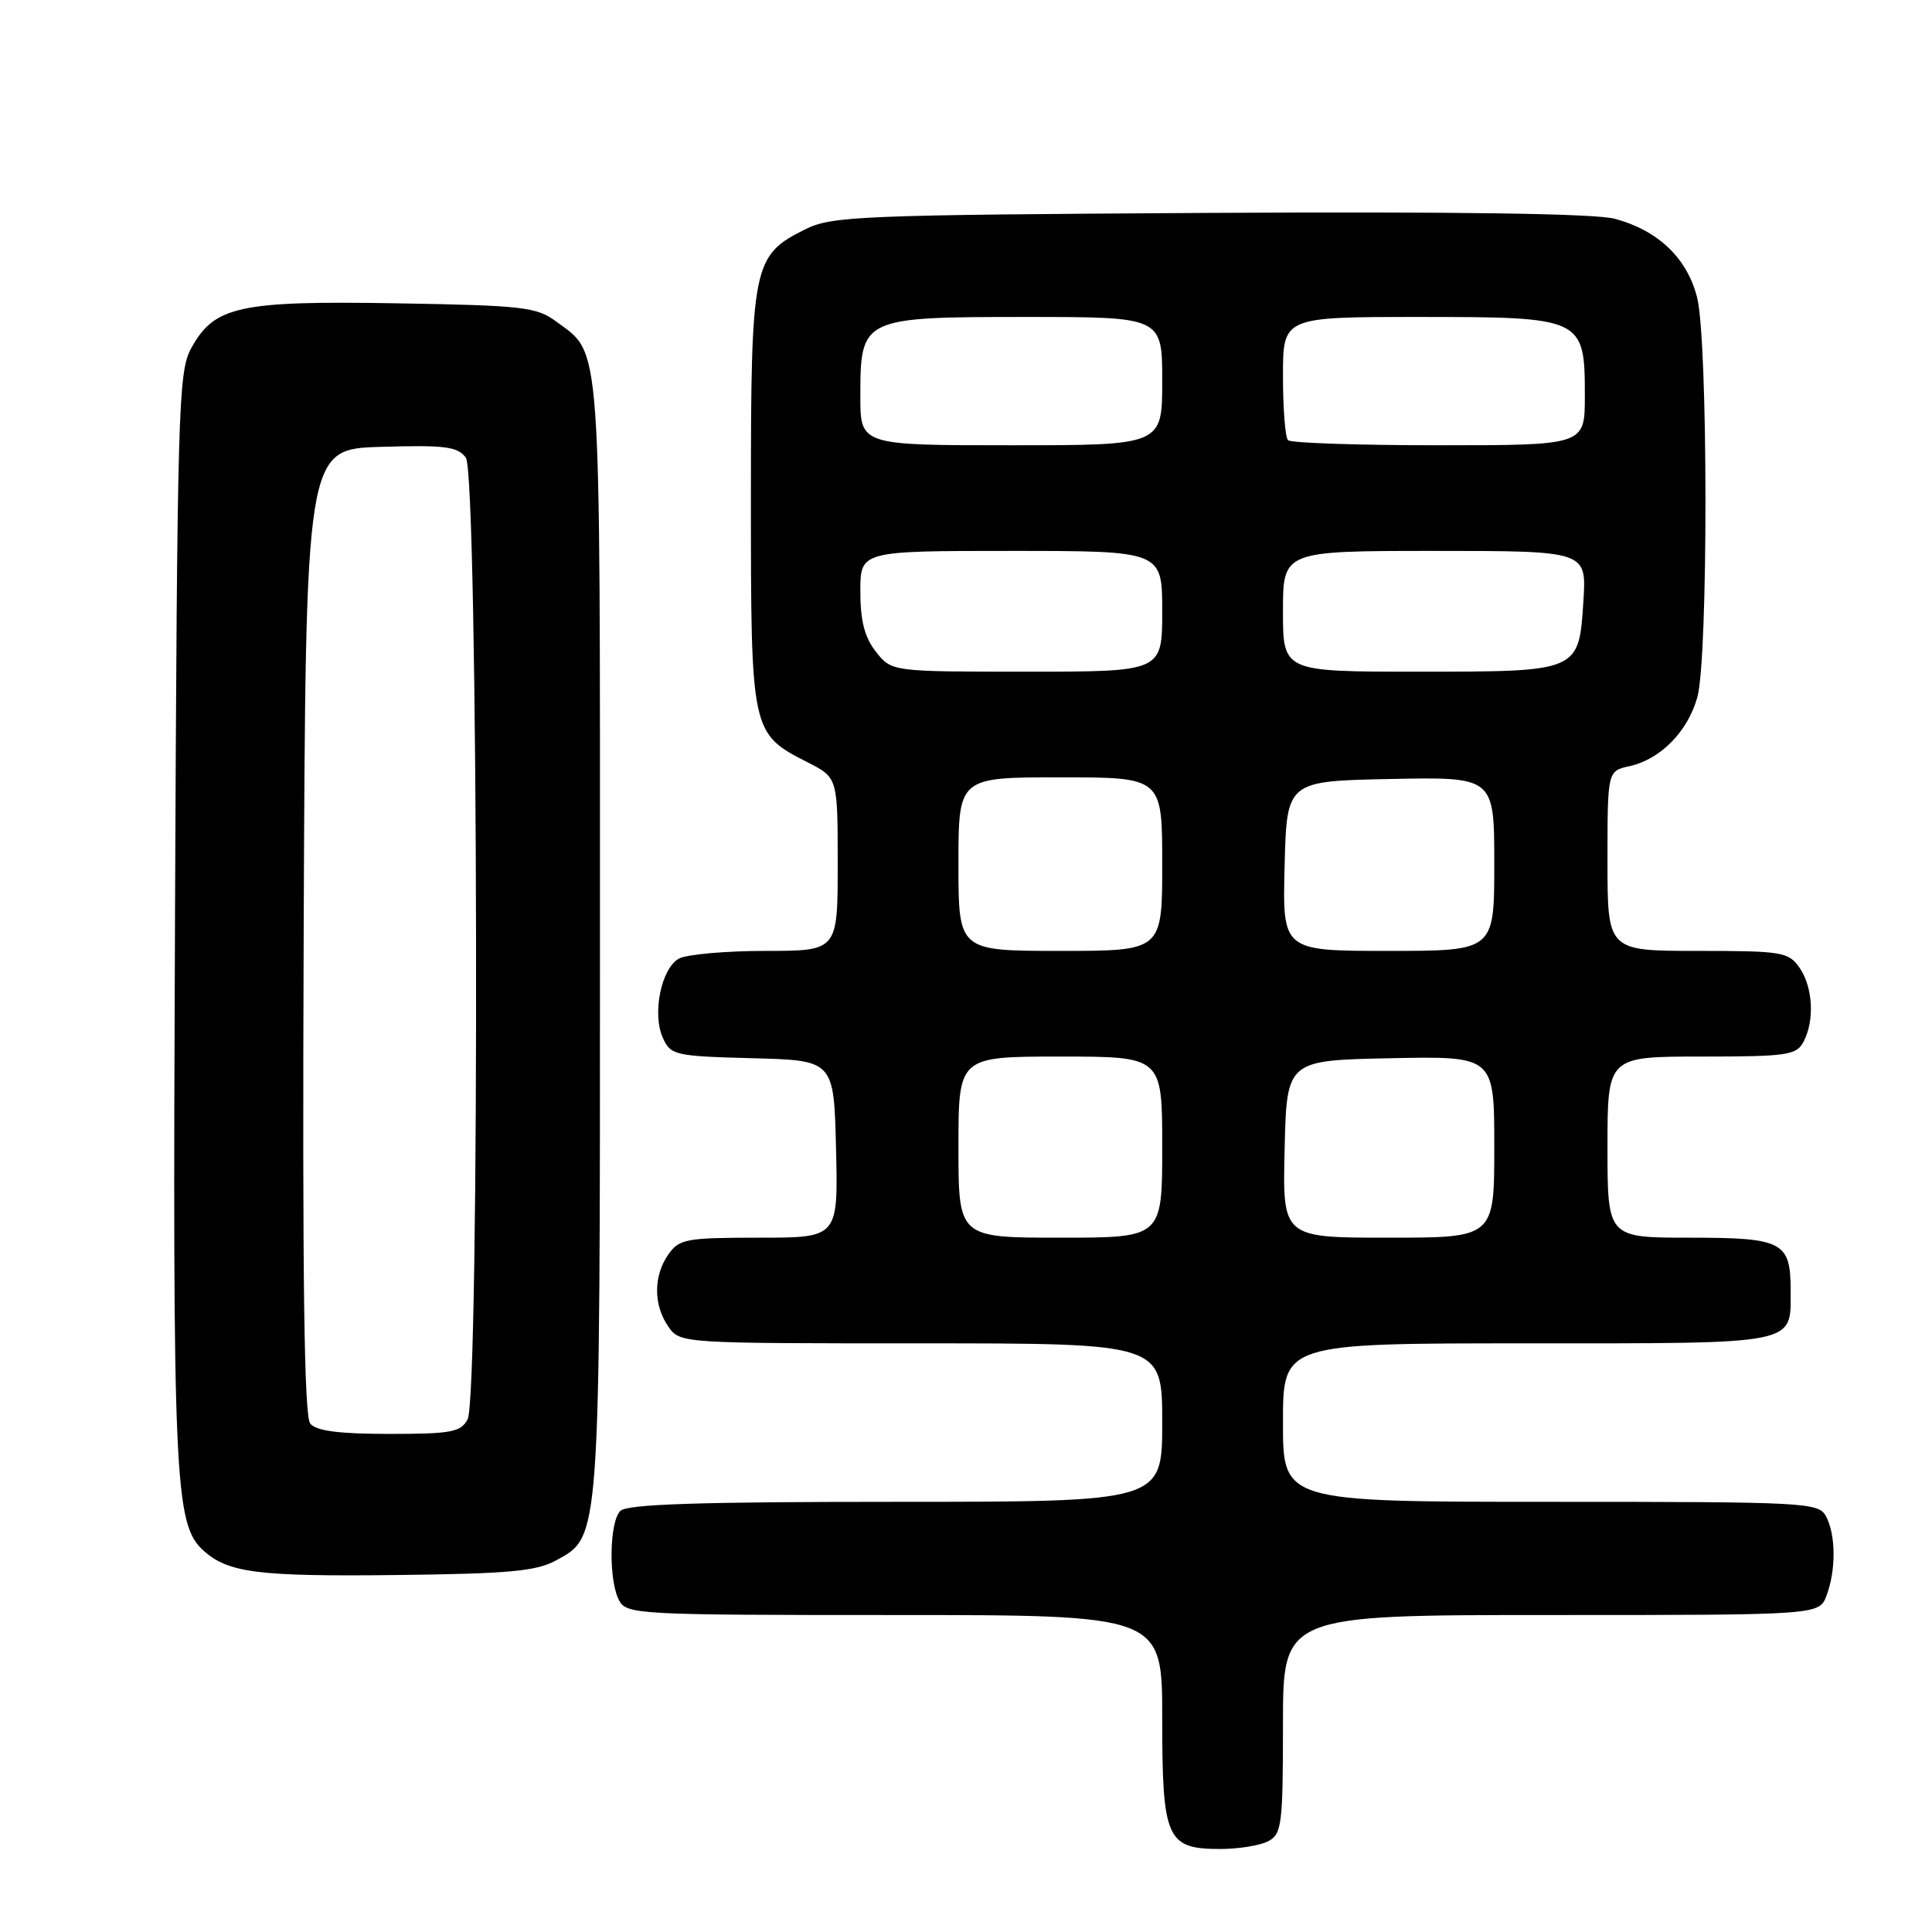 <?xml version="1.0" encoding="UTF-8" standalone="no"?>
<!DOCTYPE svg PUBLIC "-//W3C//DTD SVG 1.1//EN" "http://www.w3.org/Graphics/SVG/1.1/DTD/svg11.dtd" >
<svg xmlns="http://www.w3.org/2000/svg" xmlns:xlink="http://www.w3.org/1999/xlink" version="1.1" viewBox="0 0 256 256">
 <g >
 <path fill="currentColor"
d=" M 168.07 243.96 C 169.84 243.01 170.00 241.74 170.00 228.46 C 170.00 214.00 170.00 214.00 205.52 214.00 C 241.05 214.00 241.05 214.00 242.02 211.43 C 243.29 208.09 243.27 203.37 241.96 200.93 C 240.97 199.08 239.50 199.00 205.46 199.00 C 170.00 199.00 170.00 199.00 170.00 188.50 C 170.00 178.00 170.00 178.00 202.38 178.00 C 238.53 178.00 237.27 178.25 237.27 171.00 C 237.27 164.53 236.25 164.00 223.88 164.00 C 213.00 164.00 213.00 164.00 213.00 152.00 C 213.00 140.00 213.00 140.00 225.46 140.00 C 236.76 140.00 238.03 139.82 238.96 138.07 C 240.47 135.25 240.23 130.78 238.44 128.22 C 236.98 126.14 236.15 126.00 224.94 126.00 C 213.00 126.00 213.00 126.00 213.00 114.08 C 213.00 102.16 213.00 102.16 215.92 101.52 C 220.02 100.62 223.65 96.92 224.91 92.37 C 226.36 87.15 226.33 45.21 224.88 39.43 C 223.56 34.21 219.73 30.54 213.97 28.99 C 211.36 28.29 193.12 28.03 160.26 28.21 C 113.85 28.48 110.24 28.63 106.71 30.38 C 99.73 33.85 99.50 35.00 99.50 66.04 C 99.50 97.08 99.52 97.19 107.01 101.01 C 111.00 103.04 111.00 103.04 111.00 114.52 C 111.00 126.00 111.00 126.00 101.43 126.00 C 96.17 126.00 91.02 126.46 89.98 127.01 C 87.62 128.28 86.38 134.35 87.84 137.54 C 88.87 139.82 89.44 139.95 99.71 140.22 C 110.50 140.50 110.50 140.50 110.78 152.25 C 111.06 164.00 111.06 164.00 100.59 164.00 C 90.90 164.00 90.00 164.17 88.56 166.22 C 86.57 169.06 86.57 172.94 88.56 175.78 C 90.11 178.00 90.18 178.00 122.06 178.00 C 154.00 178.00 154.00 178.00 154.00 188.50 C 154.00 199.00 154.00 199.00 118.70 199.00 C 92.58 199.00 83.09 199.31 82.20 200.20 C 80.73 201.67 80.62 209.42 82.04 212.07 C 83.03 213.92 84.50 214.00 118.54 214.00 C 154.00 214.00 154.00 214.00 154.00 227.67 C 154.00 243.72 154.57 245.00 161.72 245.00 C 164.15 245.00 167.00 244.53 168.07 243.96 Z  M 73.67 206.77 C 79.58 203.53 79.50 204.72 79.50 124.00 C 79.50 43.65 79.75 47.09 73.68 42.59 C 71.10 40.68 69.28 40.47 52.54 40.19 C 31.68 39.84 28.38 40.56 25.32 46.17 C 23.62 49.28 23.48 54.16 23.19 121.50 C 22.86 196.19 23.12 201.99 26.94 205.44 C 30.21 208.41 34.16 208.91 52.50 208.70 C 67.42 208.53 71.04 208.20 73.67 206.77 Z  M 127.00 152.00 C 127.00 140.00 127.00 140.00 140.50 140.00 C 154.00 140.00 154.00 140.00 154.00 152.00 C 154.00 164.00 154.00 164.00 140.50 164.00 C 127.00 164.00 127.00 164.00 127.00 152.00 Z  M 170.22 152.25 C 170.50 140.50 170.50 140.50 184.25 140.22 C 198.00 139.94 198.00 139.94 198.00 151.97 C 198.00 164.00 198.00 164.00 183.97 164.00 C 169.94 164.00 169.94 164.00 170.22 152.25 Z  M 127.00 114.50 C 127.00 103.00 127.00 103.00 140.50 103.00 C 154.00 103.00 154.00 103.00 154.00 114.50 C 154.00 126.00 154.00 126.00 140.50 126.00 C 127.00 126.00 127.00 126.00 127.00 114.50 Z  M 170.22 114.75 C 170.50 103.50 170.50 103.50 184.25 103.22 C 198.00 102.94 198.00 102.94 198.00 114.47 C 198.00 126.00 198.00 126.00 183.97 126.00 C 169.93 126.00 169.93 126.00 170.22 114.75 Z  M 116.07 86.37 C 114.56 84.44 114.00 82.28 114.00 78.37 C 114.00 73.00 114.00 73.00 134.00 73.00 C 154.00 73.00 154.00 73.00 154.00 81.00 C 154.00 89.00 154.00 89.00 136.07 89.00 C 118.15 89.00 118.15 89.00 116.07 86.37 Z  M 170.00 81.00 C 170.00 73.00 170.00 73.00 190.12 73.00 C 210.23 73.00 210.23 73.00 209.81 79.62 C 209.21 89.05 209.32 89.00 187.81 89.00 C 170.00 89.00 170.00 89.00 170.00 81.00 Z  M 114.00 52.50 C 114.00 42.09 114.19 42.00 136.00 42.00 C 154.00 42.00 154.00 42.00 154.00 50.50 C 154.00 59.00 154.00 59.00 134.00 59.00 C 114.00 59.00 114.00 59.00 114.00 52.50 Z  M 170.67 58.33 C 170.30 57.97 170.00 54.14 170.00 49.83 C 170.00 42.00 170.00 42.00 188.00 42.00 C 209.81 42.00 210.00 42.09 210.00 52.50 C 210.00 59.00 210.00 59.00 190.67 59.00 C 180.03 59.00 171.03 58.70 170.67 58.33 Z  M 41.11 188.64 C 40.30 187.65 40.06 169.75 40.24 123.39 C 40.50 59.50 40.50 59.50 50.48 59.21 C 59.01 58.96 60.65 59.17 61.73 60.65 C 63.38 62.90 63.60 185.01 61.96 188.07 C 61.05 189.77 59.80 190.00 51.59 190.00 C 44.93 190.00 41.92 189.61 41.11 188.64 Z "/>
</g>
</svg>